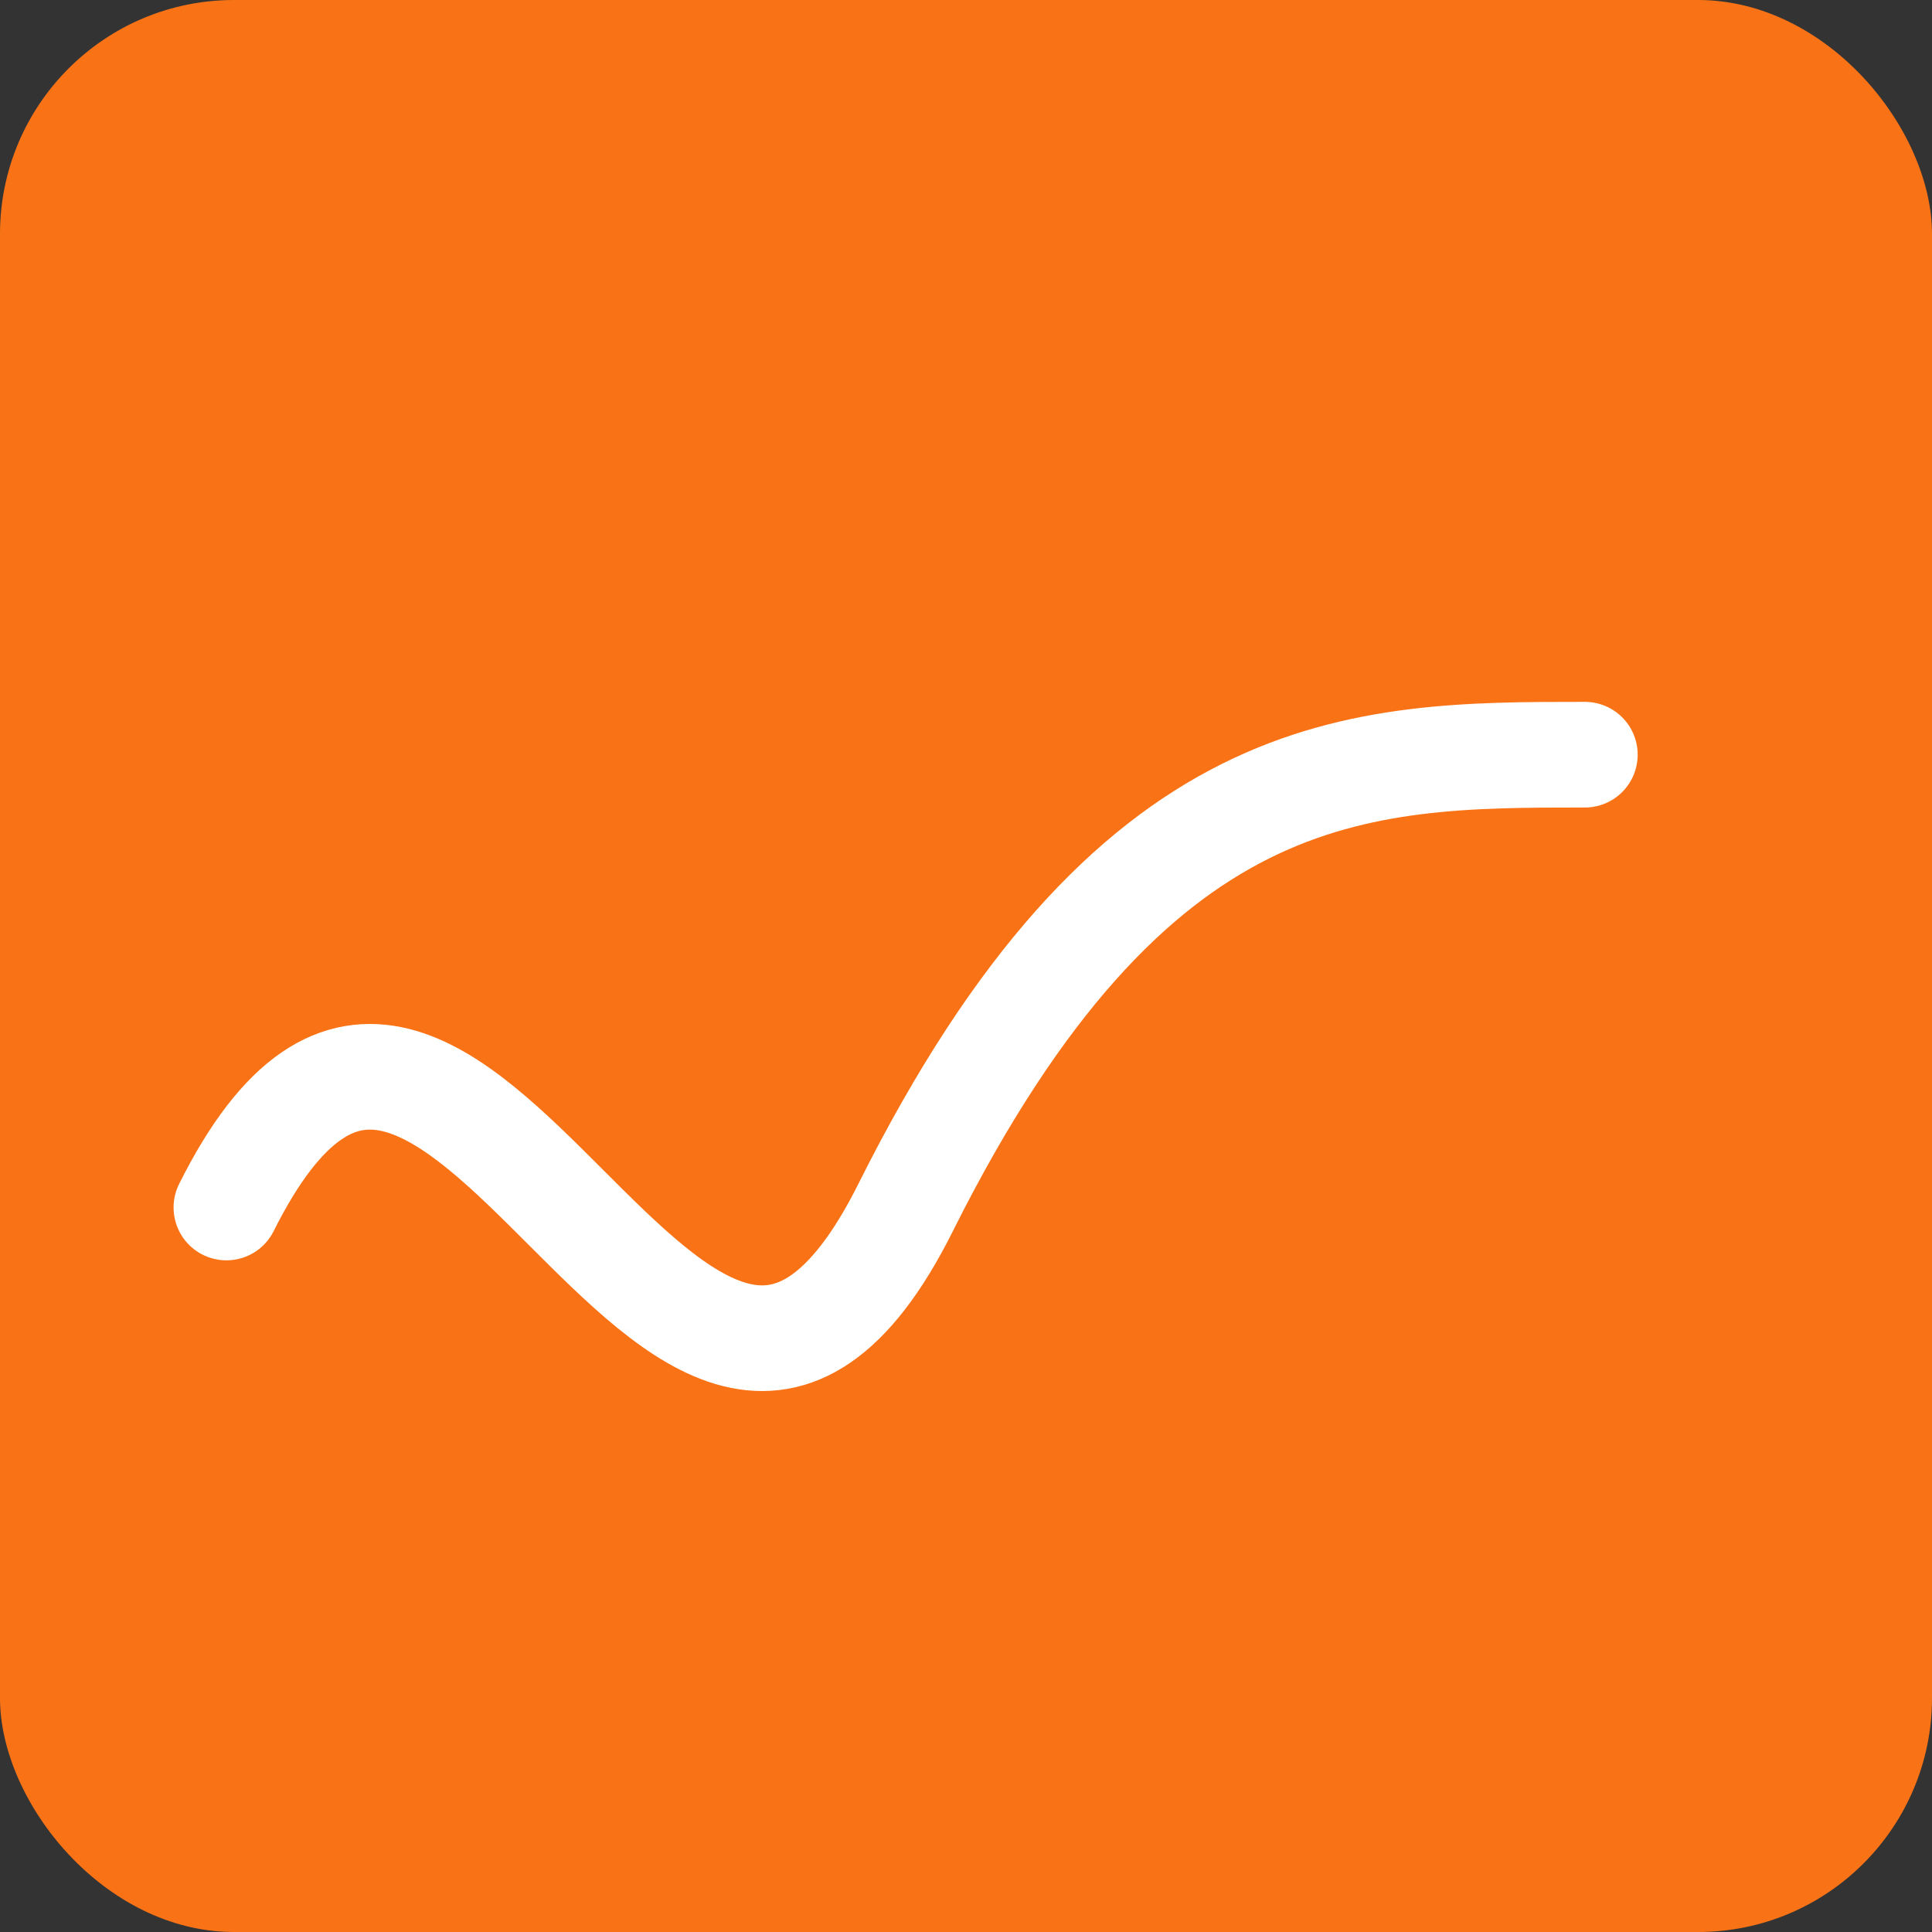 <svg xmlns="http://www.w3.org/2000/svg" width="512" height="512" viewBox="0 0 512 512">
  <rect x="0" y="0" width="512" height="512" fill="#333333" stroke="none"/>
  <rect x="0" y="0" width="512" height="512" rx="62" fill="#F97316"/>
  <path d="M60 320c60-120 120 120 180 0s120-120 180-120" stroke="#fff" stroke-width="28" fill="none" stroke-linecap="round"/>
</svg>
